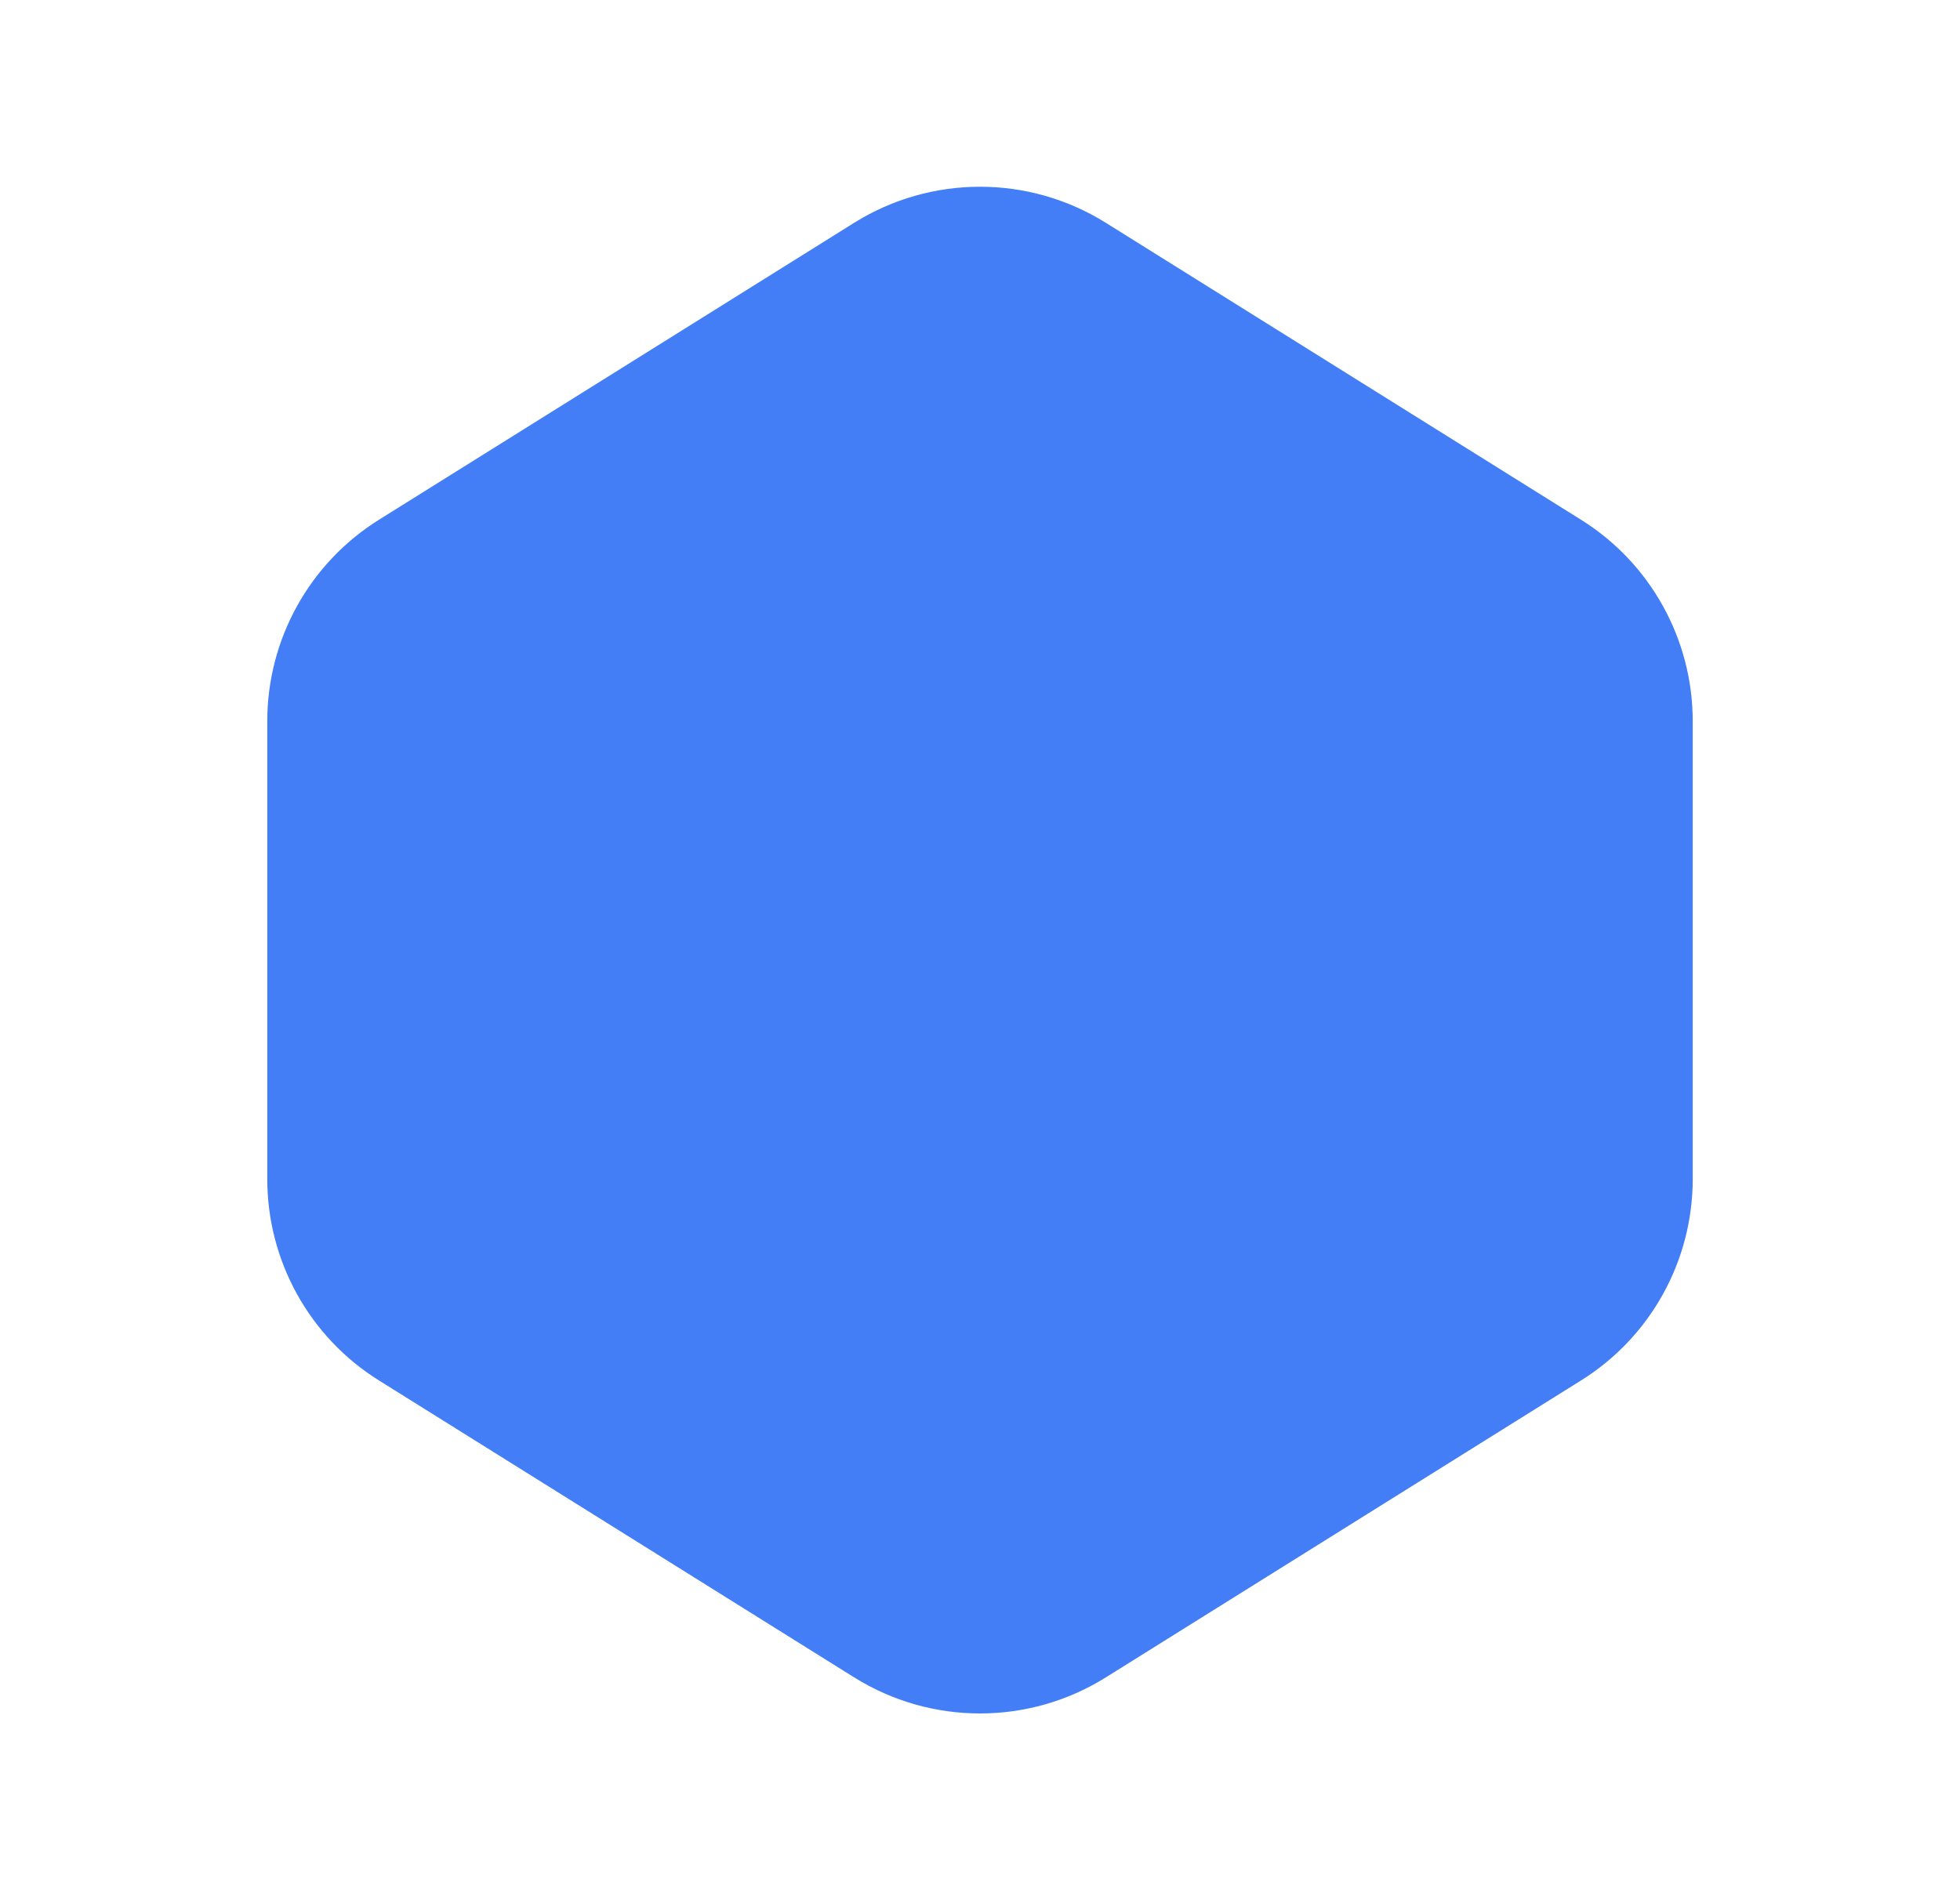 <svg width="33" height="32" viewBox="0 0 33 32" fill="none" xmlns="http://www.w3.org/2000/svg">
<g id="Icon">
<path id="Icon_2" d="M18.62 3.753C17.323 2.942 15.677 2.942 14.38 3.753L6.38 8.753C5.21 9.484 4.5 10.766 4.5 12.145V19.855C4.5 21.235 5.21 22.517 6.38 23.247L14.38 28.247C15.677 29.058 17.323 29.058 18.62 28.247L26.62 23.247C27.79 22.517 28.5 21.235 28.5 19.855V12.145C28.5 10.766 27.79 9.484 26.62 8.753L18.62 3.753Z" fill="#437EF7"/>
</g>
</svg>
